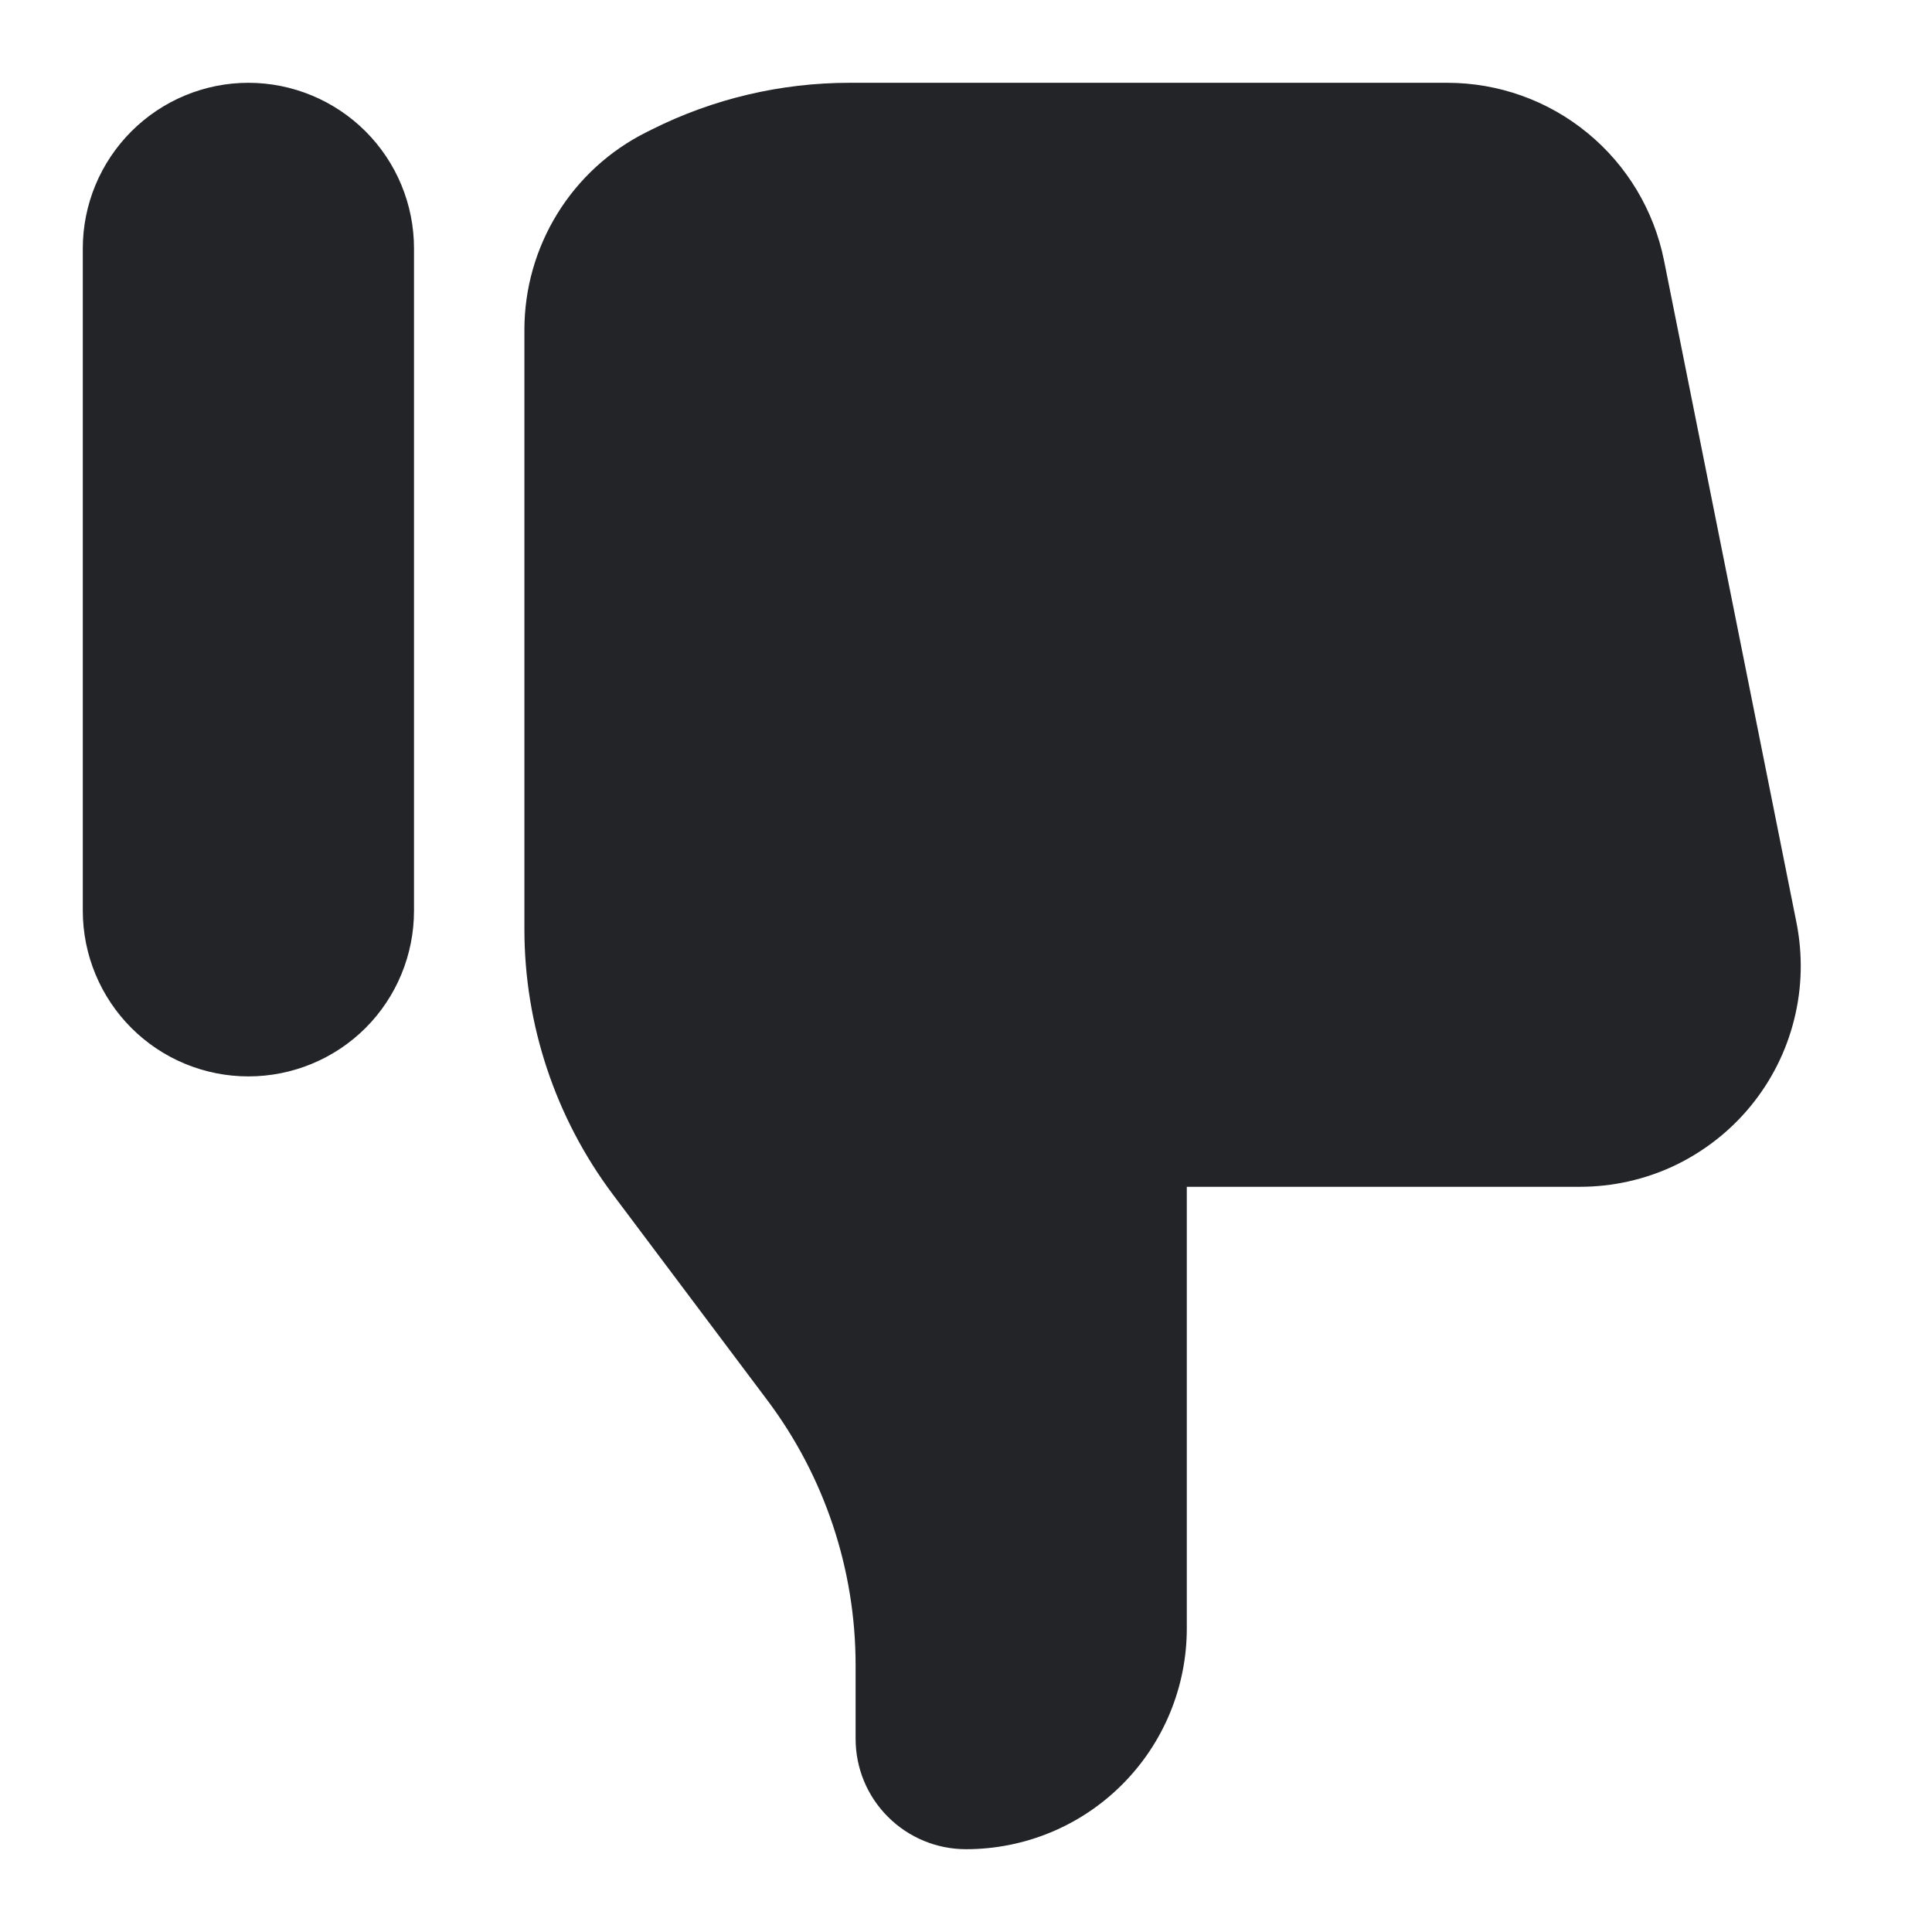 <svg width="14" height="14" viewBox="0 0 14 14" fill="none" xmlns="http://www.w3.org/2000/svg">
<path d="M0.6 6.6C0.6 6.918 0.727 7.224 0.952 7.449C1.177 7.674 1.482 7.8 1.8 7.8C2.118 7.8 2.424 7.674 2.649 7.449C2.874 7.224 3 6.918 3 6.6V1.8C3 1.482 2.874 1.177 2.649 0.952C2.424 0.727 2.118 0.6 1.8 0.6C1.482 0.6 1.177 0.727 0.952 0.952C0.727 1.177 0.6 1.482 0.6 1.8V6.6ZM3.8 6.734V2.39C3.8 2.092 3.883 1.801 4.039 1.548C4.195 1.295 4.418 1.091 4.684 0.958L4.724 0.938C5.169 0.715 5.659 0.6 6.156 0.6H10.488C10.858 0.6 11.217 0.728 11.503 0.963C11.789 1.197 11.985 1.524 12.058 1.887L13.018 6.686C13.064 6.919 13.059 7.158 13.001 7.388C12.944 7.618 12.836 7.832 12.686 8.015C12.536 8.198 12.347 8.345 12.133 8.447C11.919 8.548 11.685 8.6 11.448 8.6H8.6V11.8C8.6 12.224 8.432 12.631 8.132 12.931C7.832 13.232 7.425 13.4 7 13.4C6.788 13.4 6.585 13.316 6.435 13.166C6.284 13.016 6.2 12.812 6.2 12.6V12.066C6.2 11.374 5.976 10.7 5.56 10.146L4.44 8.654C4.025 8.1 3.8 7.426 3.8 6.734Z" fill="#222428"/>
</svg>

